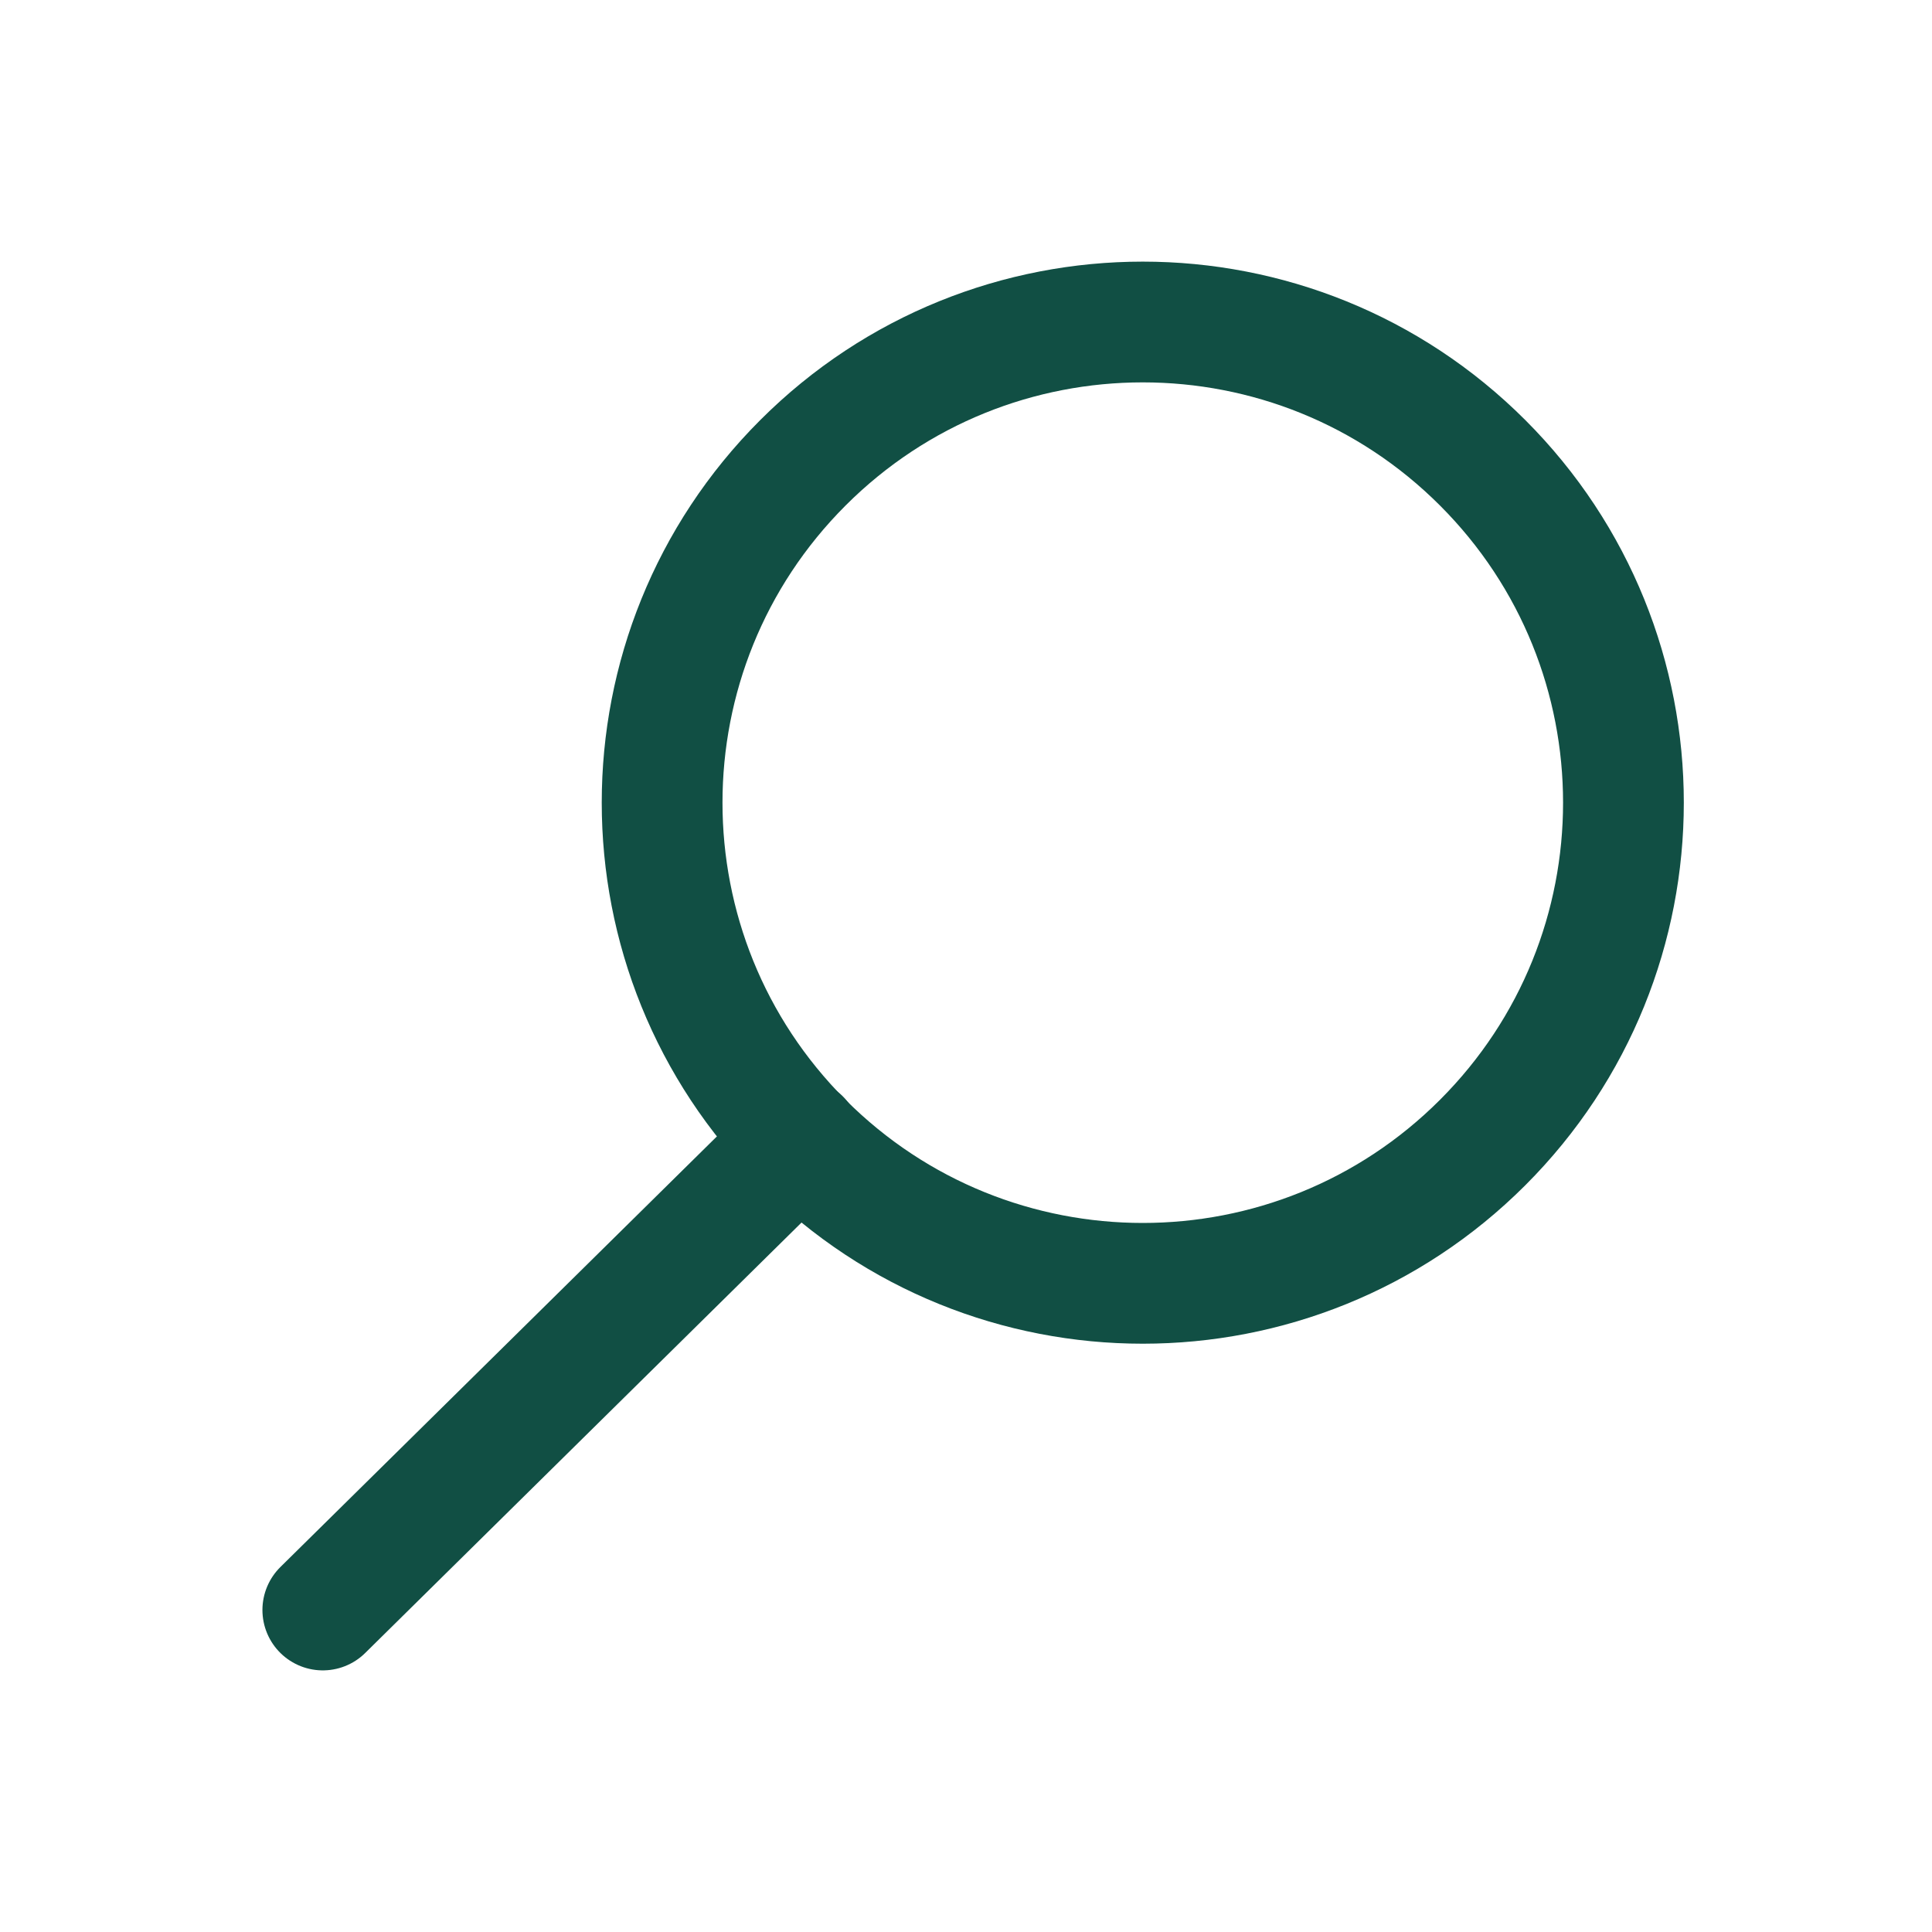 <svg width="24" height="24" viewBox="0 0 24 24" fill="none" xmlns="http://www.w3.org/2000/svg">
  <path
    d="M18.418 14.193C16.086 16.525 12.306 16.525 9.974 14.193C7.642 11.861 7.642 8.081 9.974 5.749C12.306 3.417 16.086 3.417 18.418 5.749C20.75 8.081 20.75 11.861 18.418 14.193"
    stroke="#114F44" stroke-width="1.5" stroke-linecap="round" stroke-linejoin="round" />
  <path d="M9.94 14.15L4.01 20" stroke="#114F44" stroke-width="1.5" stroke-linecap="round"
    stroke-linejoin="round" />
</svg>